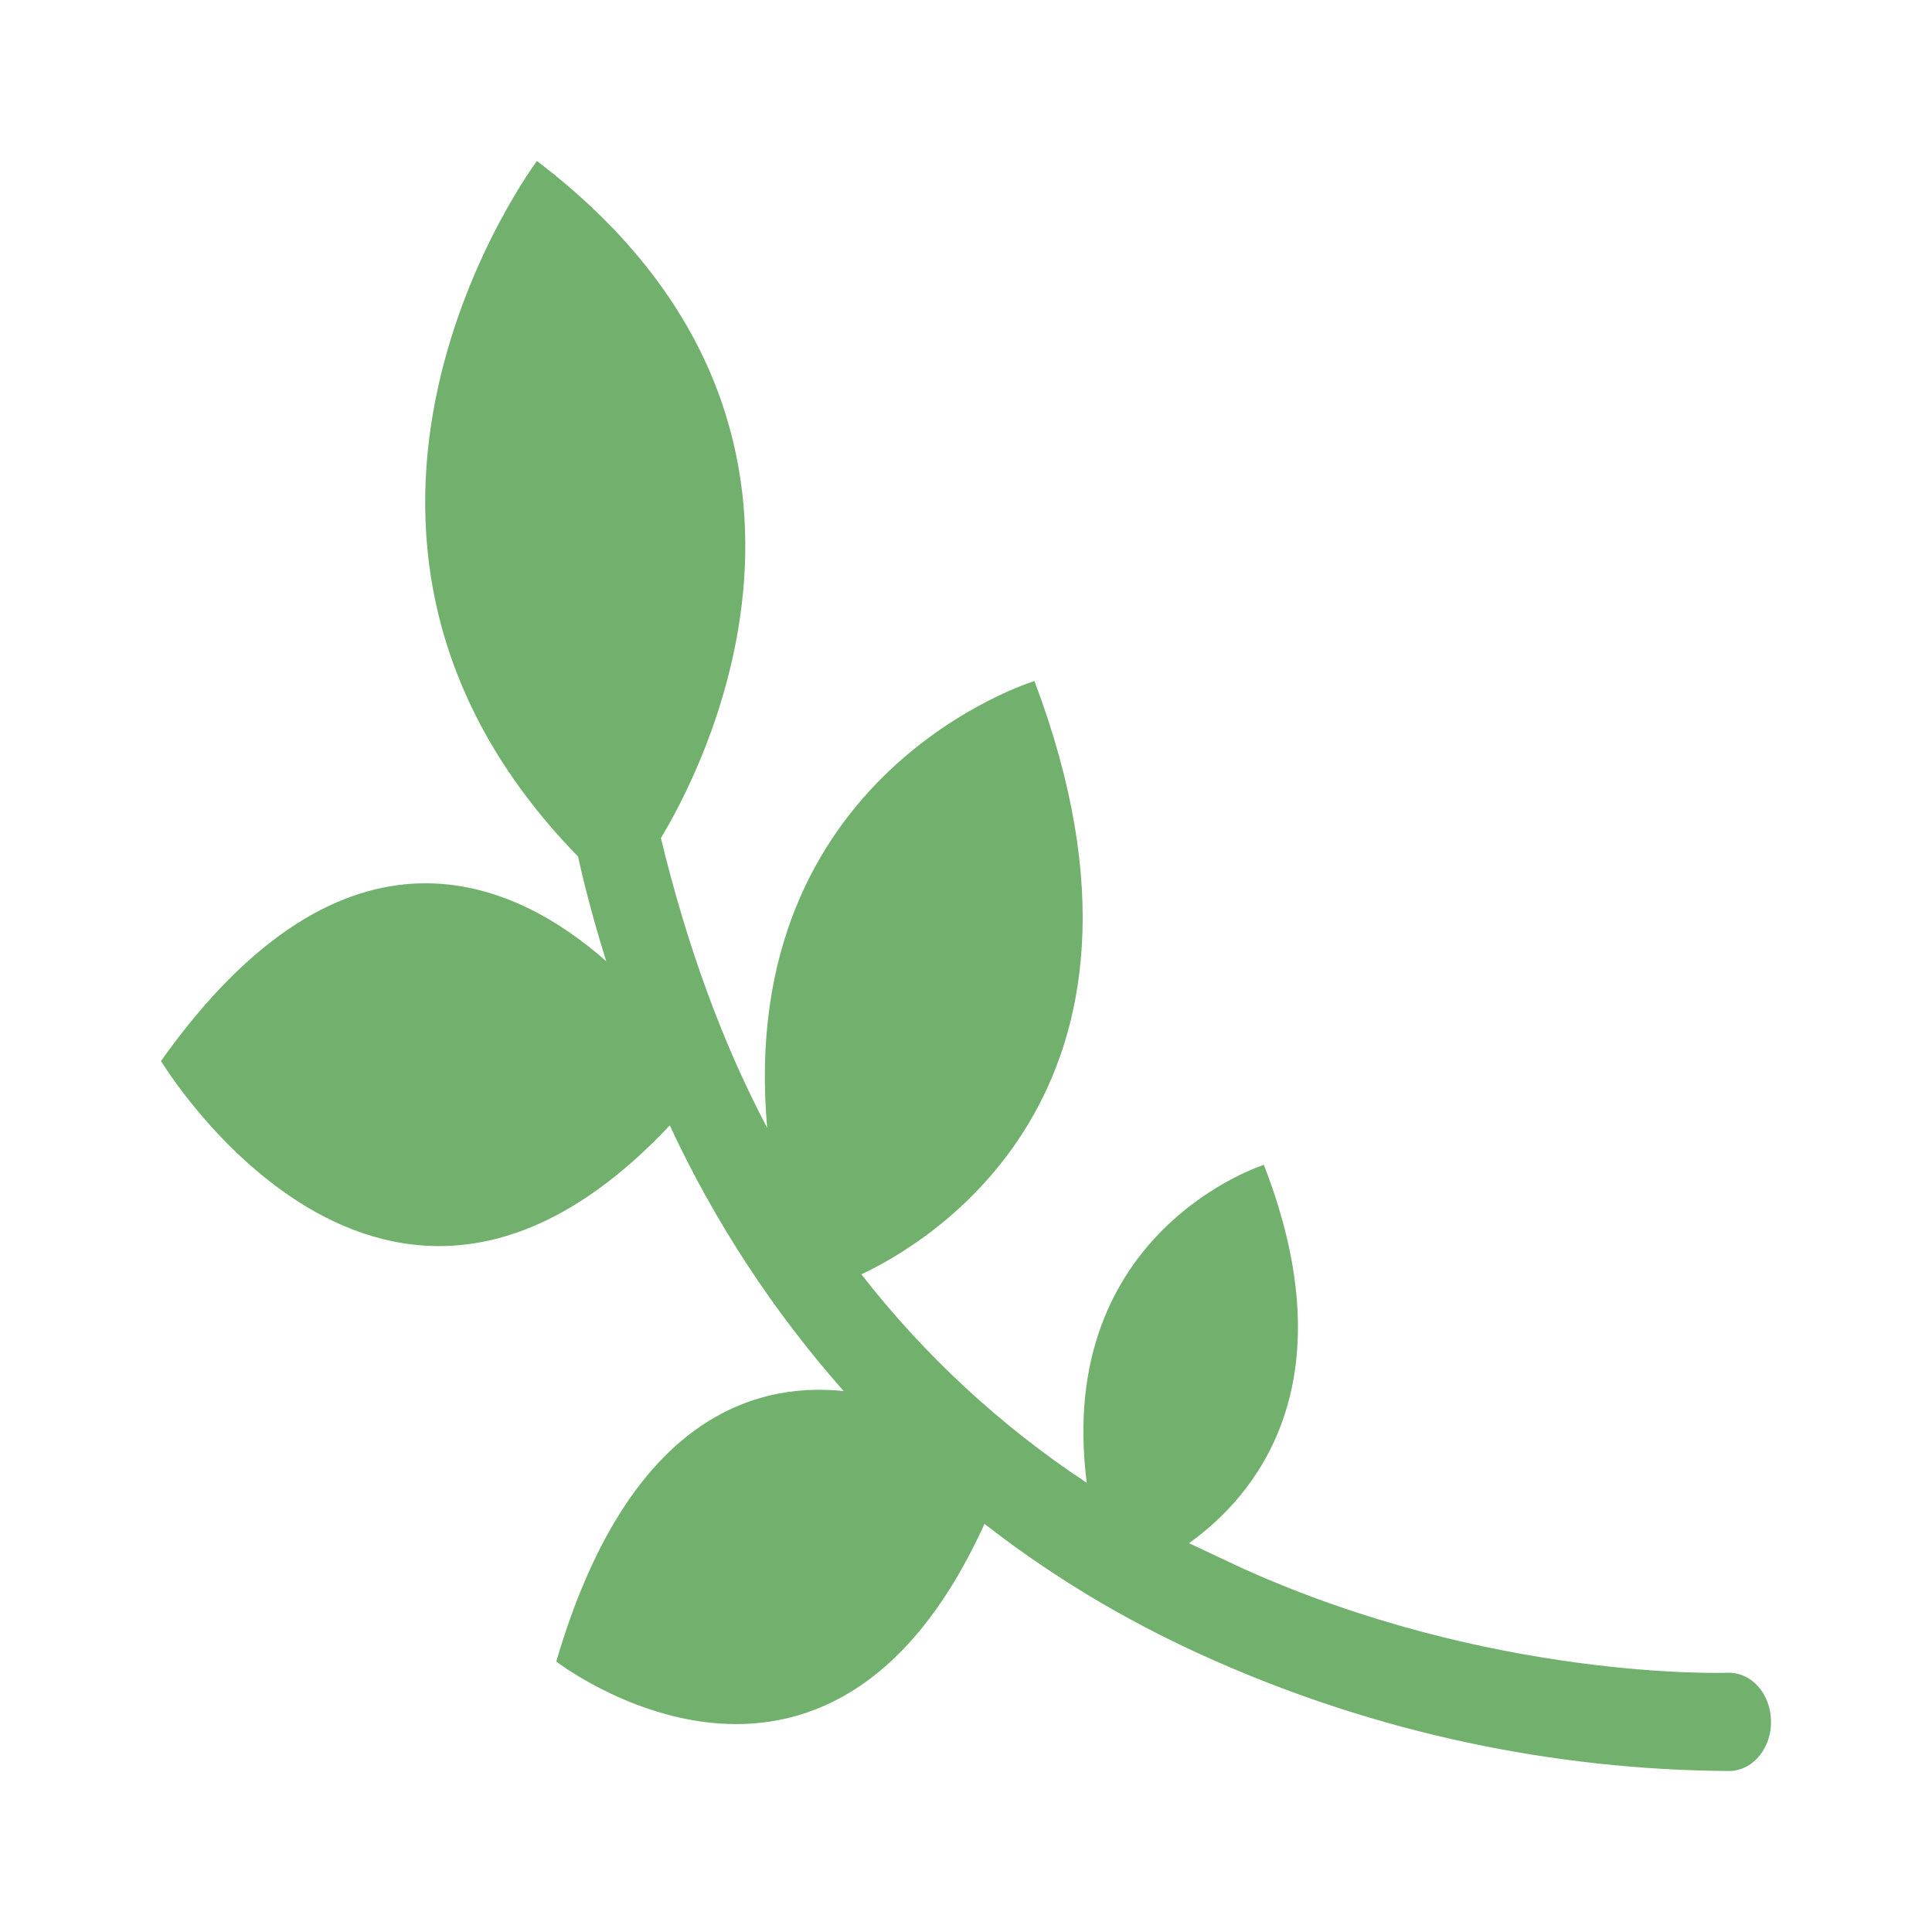 <svg width="64" height="64" viewBox="0 0 64 64" fill="none" xmlns="http://www.w3.org/2000/svg">
<path d="M57.227 55.413C57.147 55.413 49.413 55.68 41.147 51.947L39.387 51.12C41.52 49.6 44.72 45.92 41.867 38.587C41.867 38.587 34.933 40.773 36 49.12C33.152 47.239 30.631 44.906 28.533 42.213C30.48 41.307 39.467 36.32 34.267 22.56C34.267 22.56 24.373 25.573 25.413 37.36C23.893 34.48 22.747 31.28 21.893 27.76C23.013 25.92 29.493 14.24 17.787 5.333C17.787 5.333 8.613 17.573 19.147 28.373C19.413 29.573 19.733 30.72 20.08 31.84C17.093 29.2 11.467 26.507 5.333 35.147C5.333 35.147 12.693 47.387 22.187 37.28C23.672 40.476 25.612 43.44 27.947 46.08C24.853 45.76 20.747 47.12 18.427 55.04C18.427 55.04 27.387 61.973 32.613 50.48C35.173 52.48 37.813 53.947 40.24 55.013C45.617 57.391 51.427 58.635 57.307 58.667C58.107 58.64 58.693 57.867 58.667 56.987C58.64 56.107 58.027 55.387 57.227 55.413Z" fill="#71B16D"/>
</svg>
